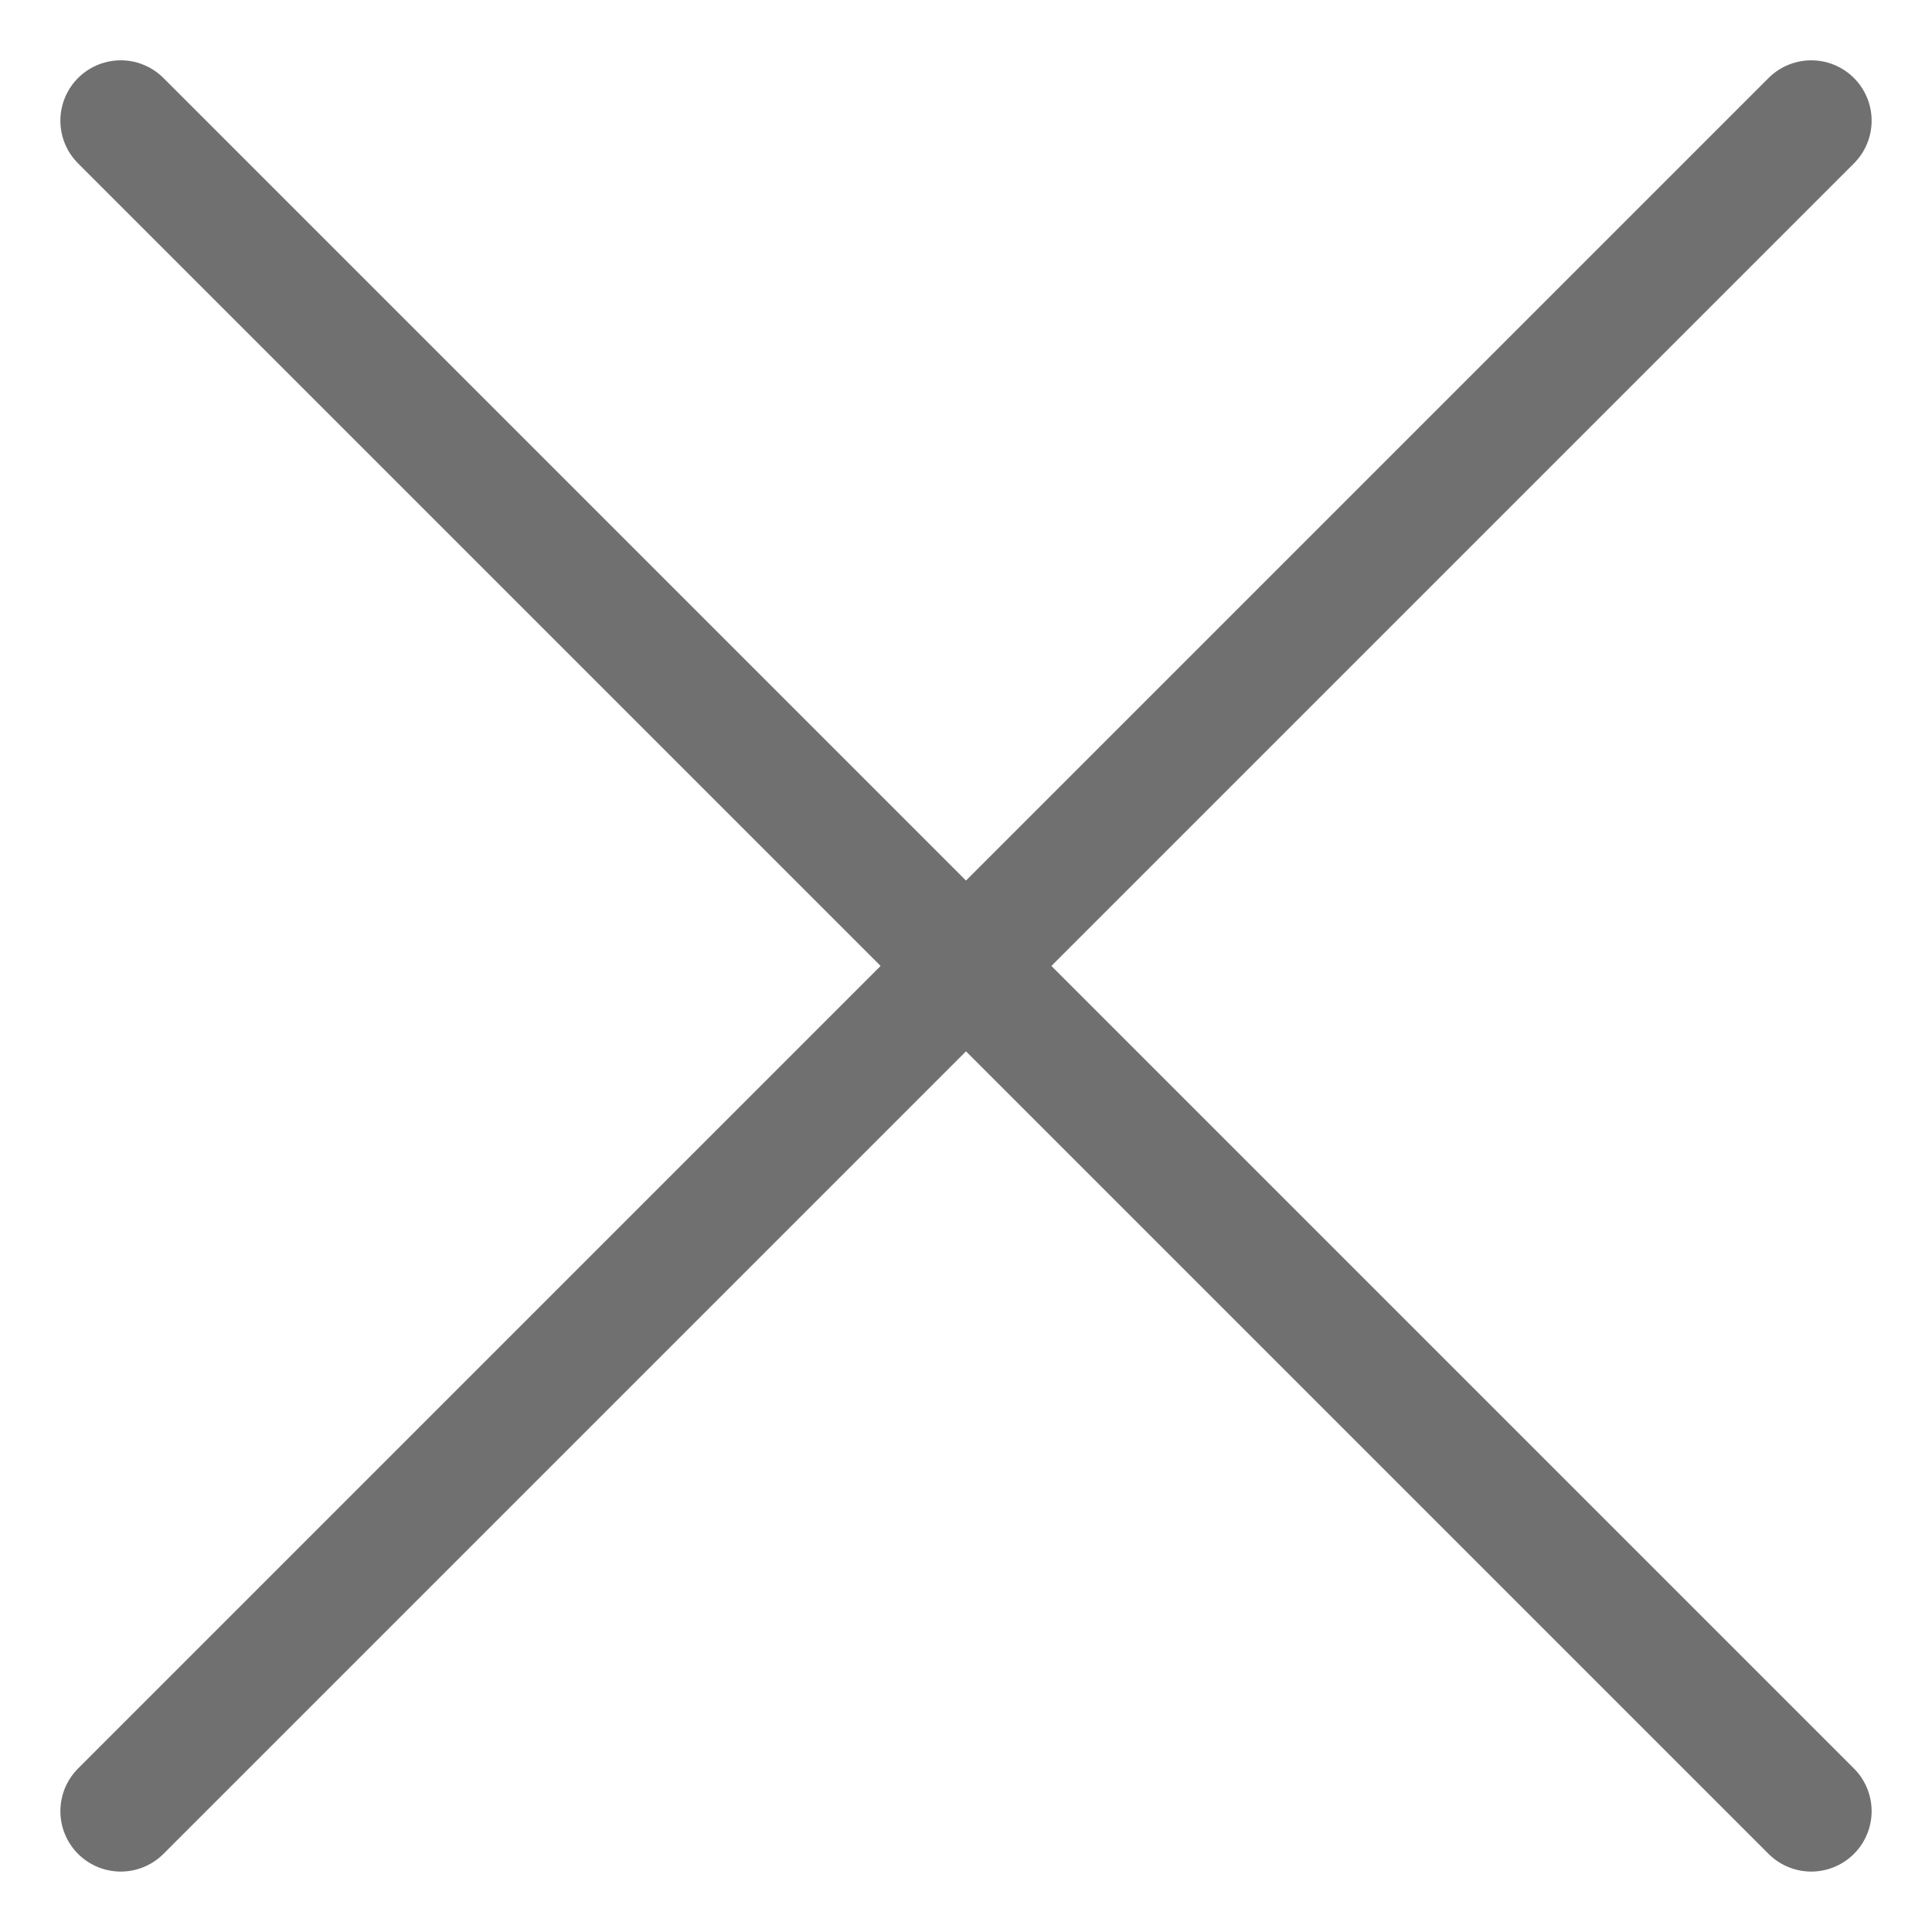 <svg xmlns="http://www.w3.org/2000/svg" id="Слой_1" x="0" y="0" version="1.1" viewBox="0 0 64 64" xml:space="preserve"><style>.st4{fill:none;stroke:#717070;stroke-width:4;stroke-linecap:round;stroke-linejoin:round}</style><switch><g><g id="Сгруппировать_1" transform="translate(2524 1449.258)"><path id="Линия_40" d="M-2520-1445.26l56 56" class="st4"/><path id="Линия_41" d="M-2464-1445.26l-56 56" class="st4"/></g></g></switch></svg>